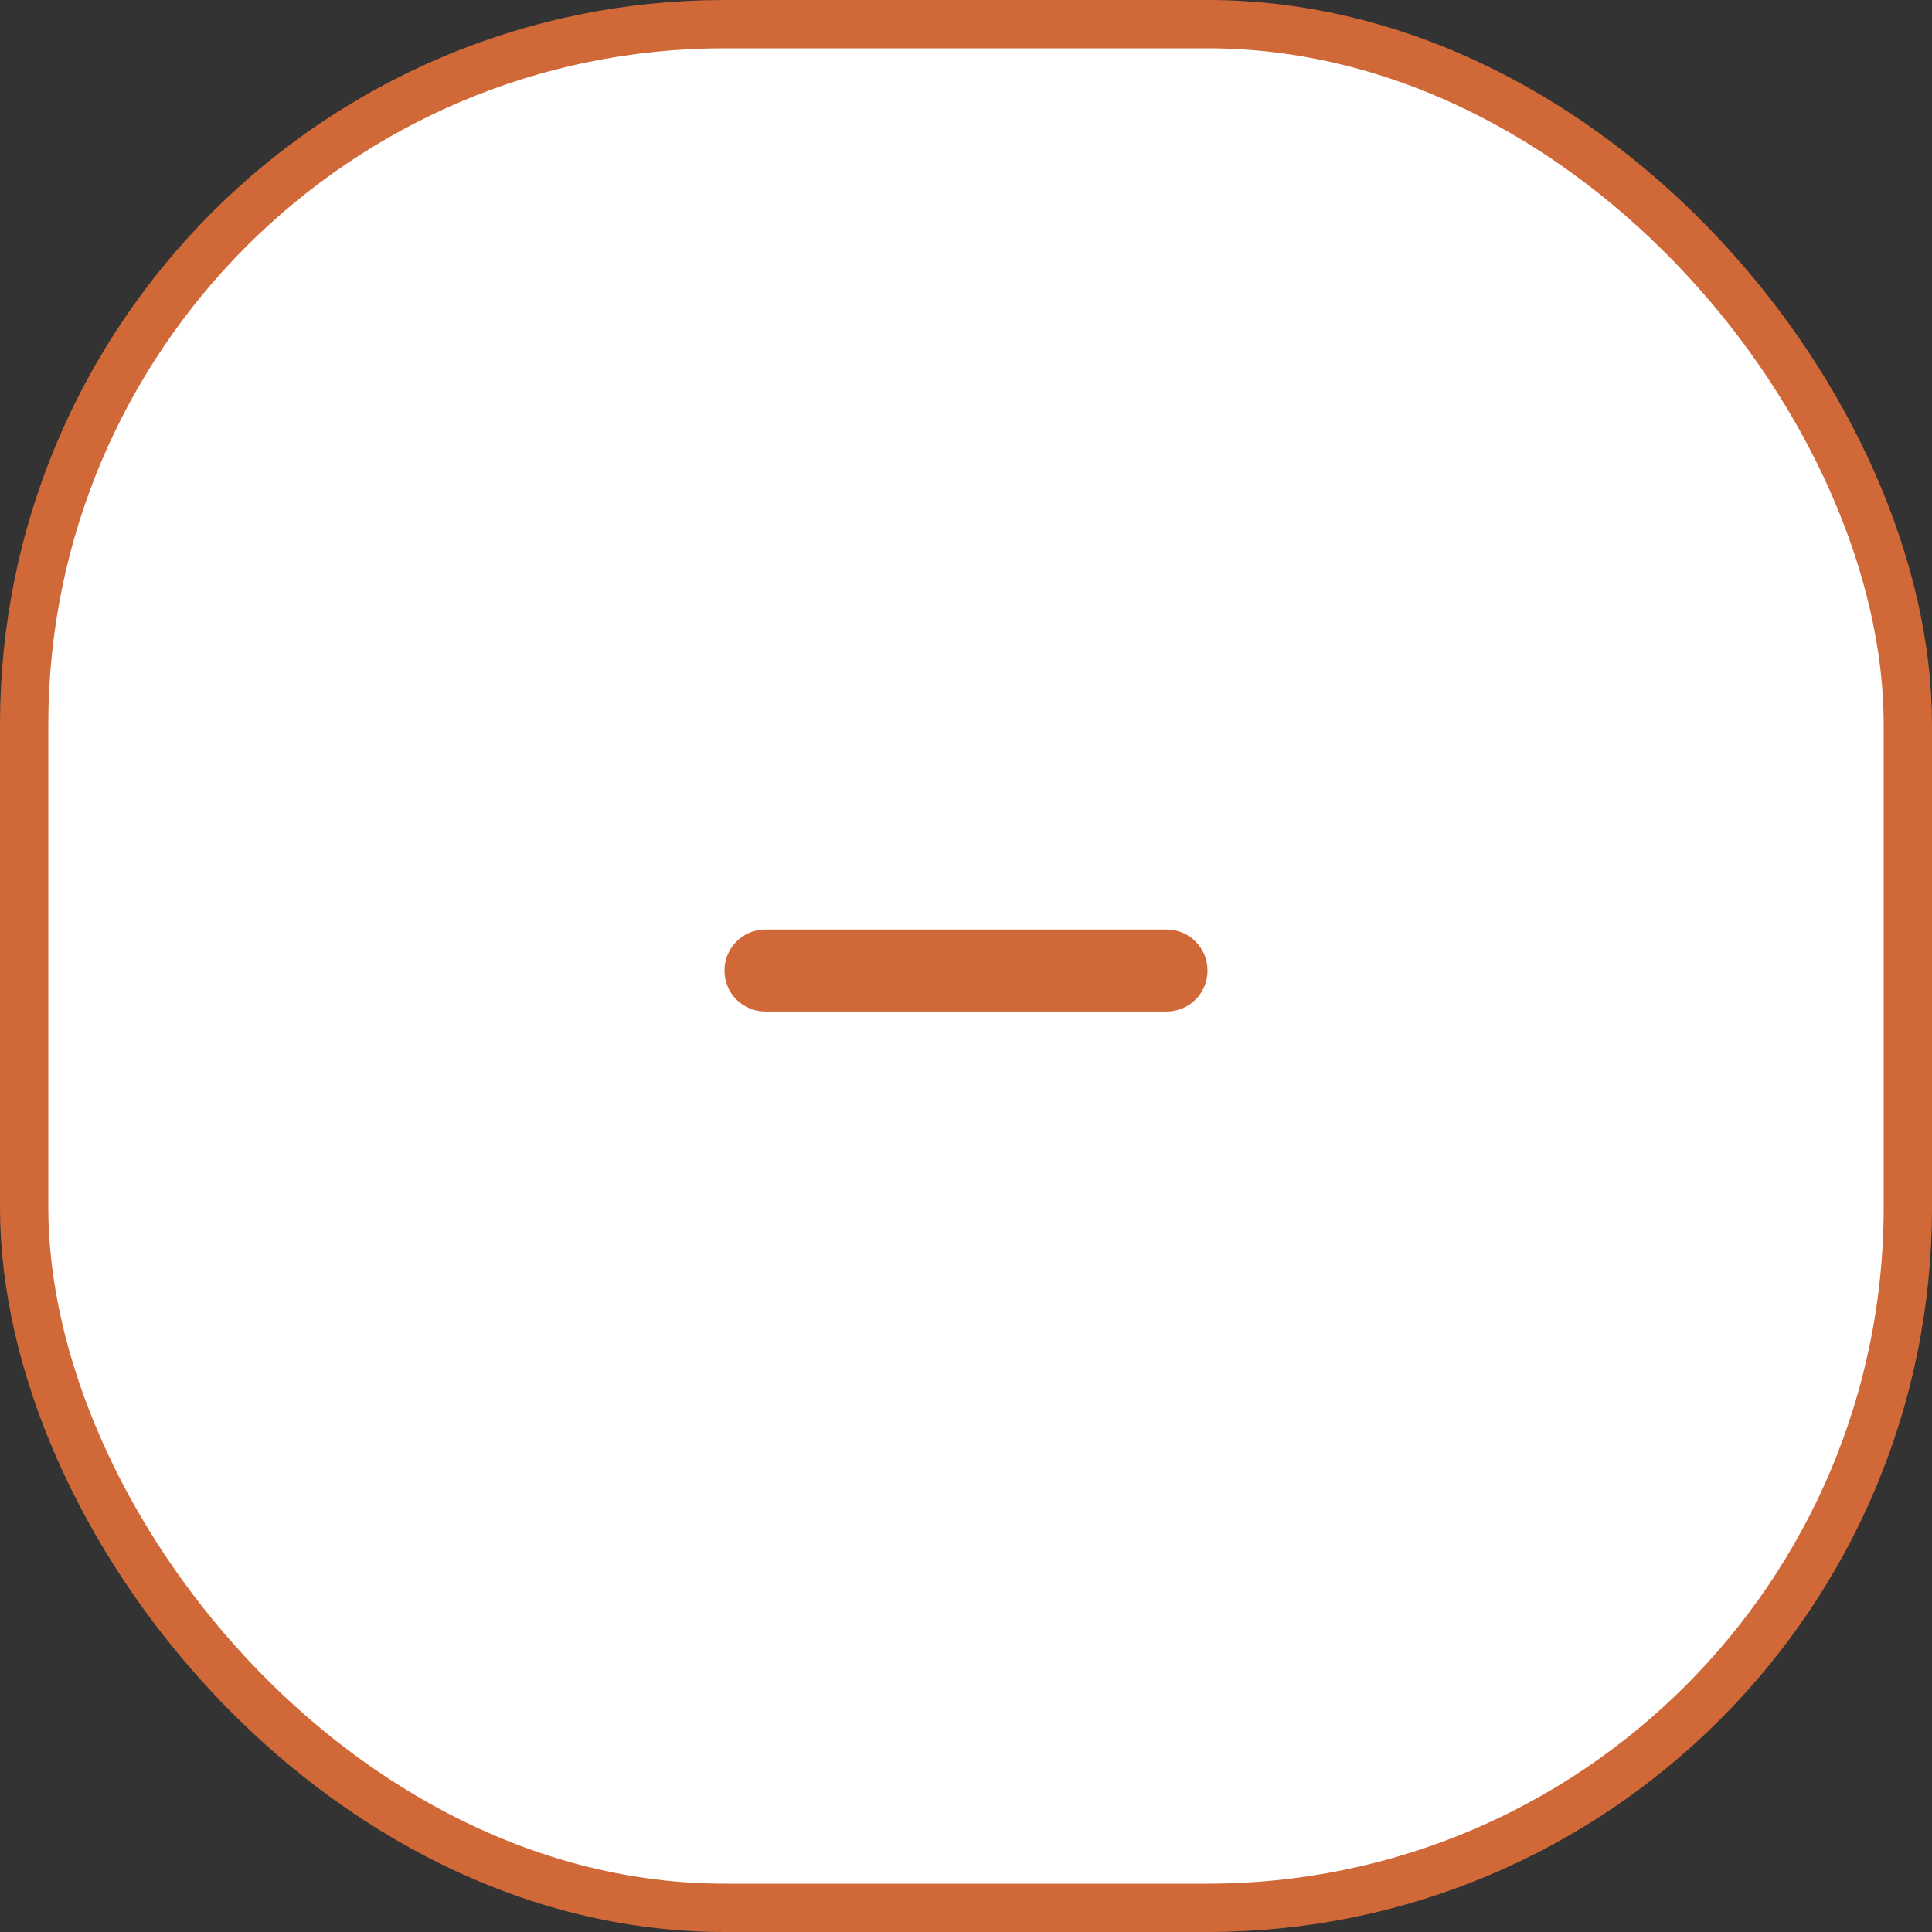 <svg  viewBox="0 0 40 40" fill="none" >
    <rect x="0" y="0" width="40" height="40" fill="#333333" stroke="none"/>
    <rect x="0.5" y="0.5" width="39" height="39" rx="14.5" fill="white"/>
    <path d="M25 20.094C25 20.566 24.623 20.943 24.151 20.943C18.889 20.943 20.502 20.943 15.849 20.943C15.377 20.943 15 20.566 15 20.094C15 19.623 15.377 19.245 15.849 19.245C21.211 19.245 19.212 19.245 24.151 19.245C24.623 19.245 25 19.623 25 20.094Z" fill="#D16837"/>
    <rect x="0.5" y="0.5" width="39" height="39" rx="14.5" stroke="#D16837"/>
</svg>
